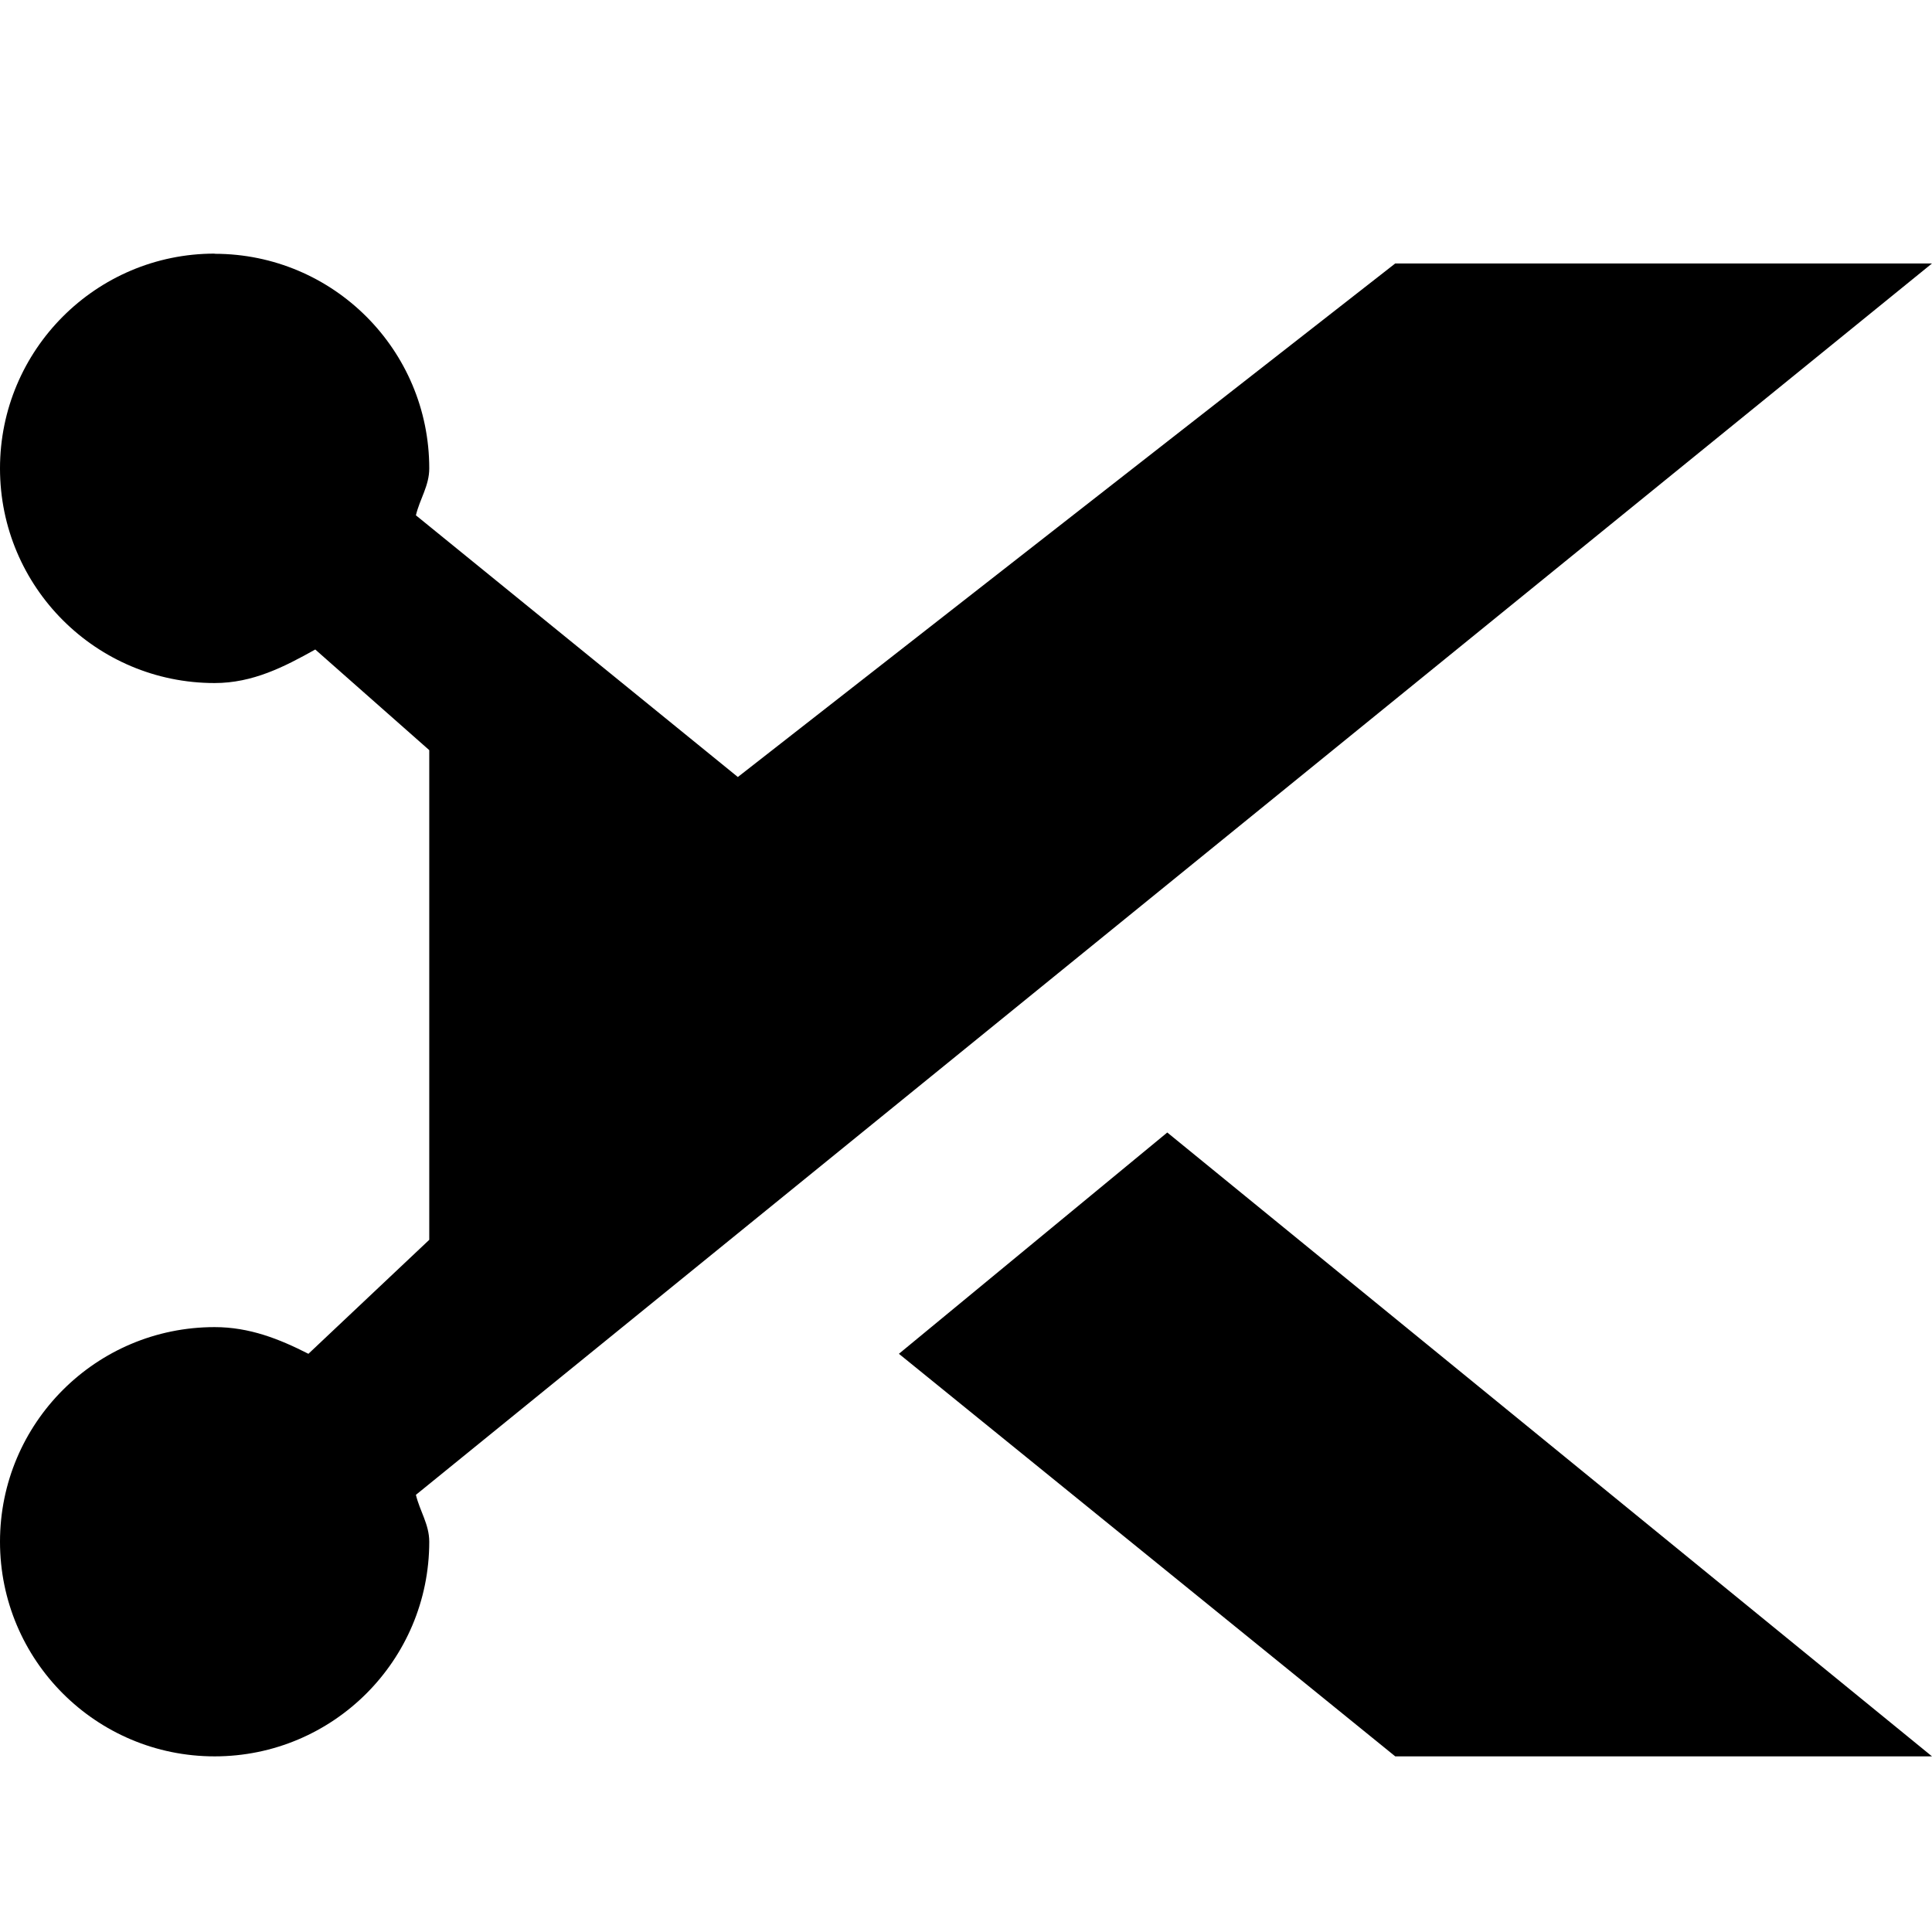 <?xml version="1.0" encoding="UTF-8" standalone="no"?>
<!-- Created with Inkscape (http://www.inkscape.org/) -->

<svg
   xmlns:dc="http://purl.org/dc/elements/1.1/"
   xmlns:cc="http://creativecommons.org/ns#"
   xmlns:rdf="http://www.w3.org/1999/02/22-rdf-syntax-ns#"
   xmlns:svg="http://www.w3.org/2000/svg"
   xmlns="http://www.w3.org/2000/svg"
   xmlns:sodipodi="http://sodipodi.sourceforge.net/DTD/sodipodi-0.dtd"
   xmlns:inkscape="http://www.inkscape.org/namespaces/inkscape"
   version="1.1"
   width="11"
   height="11"
   id="svg4764"
   inkscape:version="0.91 r13725"
   sodipodi:docname="hairdresser-11.svg"
   viewBox="0 0 11 11">
  <sodipodi:namedview
     pagecolor="#ffffff"
     bordercolor="#666666"
     borderopacity="1"
     objecttolerance="10"
     gridtolerance="10"
     guidetolerance="10"
     inkscape:pageopacity="0"
     inkscape:pageshadow="2"
     inkscape:window-width="1029"
     inkscape:window-height="646"
     id="namedview3340"
     inkscape:document-units="px"
     showgrid="true"
     inkscape:snap-bbox="true"
     inkscape:bbox-paths="true"
     inkscape:bbox-nodes="true"
     inkscape:zoom="33.410985"
     inkscape:cx="4.4074986"
     inkscape:cy="5.8696735"
     inkscape:window-x="0"
     inkscape:window-y="23"
     inkscape:window-maximized="0"
     inkscape:current-layer="svg4764"
     inkscape:object-paths="true"
     inkscape:object-nodes="true"
     inkscape:snap-intersection-paths="true"
     inkscape:snap-smooth-nodes="true">
    <inkscape:grid
       type="xygrid"
       id="grid3342"
       spacingx="0.5"
       spacingy="0.5"
       empspacing="2"
       color="#ff0000"
       opacity="0.125" />
  </sodipodi:namedview>
  <defs
     id="defs4766" />
  <path
     style="fill:#000000;fill-opacity:1"
     d="M 1.222,1.444 C 0.547,1.444 -1e-7,1.992 -1e-7,2.667 c 0,0.675 0.547,1.222 1.222,1.222 0.217,0 0.396,-0.092 0.573,-0.191 l 0.649,0.573 0,2.788 -0.688,0.649 C 1.591,7.624 1.421,7.556 1.222,7.556 0.547,7.556 -1e-7,8.103 -1e-7,8.778 -1e-7,9.453 0.547,10 1.222,10 1.897,10 2.444,9.453 2.444,8.778 c 0,-0.099 -0.054,-0.175 -0.076,-0.267 L 11,1.5 7.944,1.5 4.201,4.424 2.368,2.934 c 0.022,-0.093 0.076,-0.168 0.076,-0.267 0,-0.675 -0.547,-1.222 -1.222,-1.222 z M 6.646,6.448 5.118,7.708 7.944,10 11,10 Z"
     inkscape:connector-curvature="0"
     id="path3595"
     sodipodi:nodetypes="sssccccsssscccccssccccc" />
</svg>
